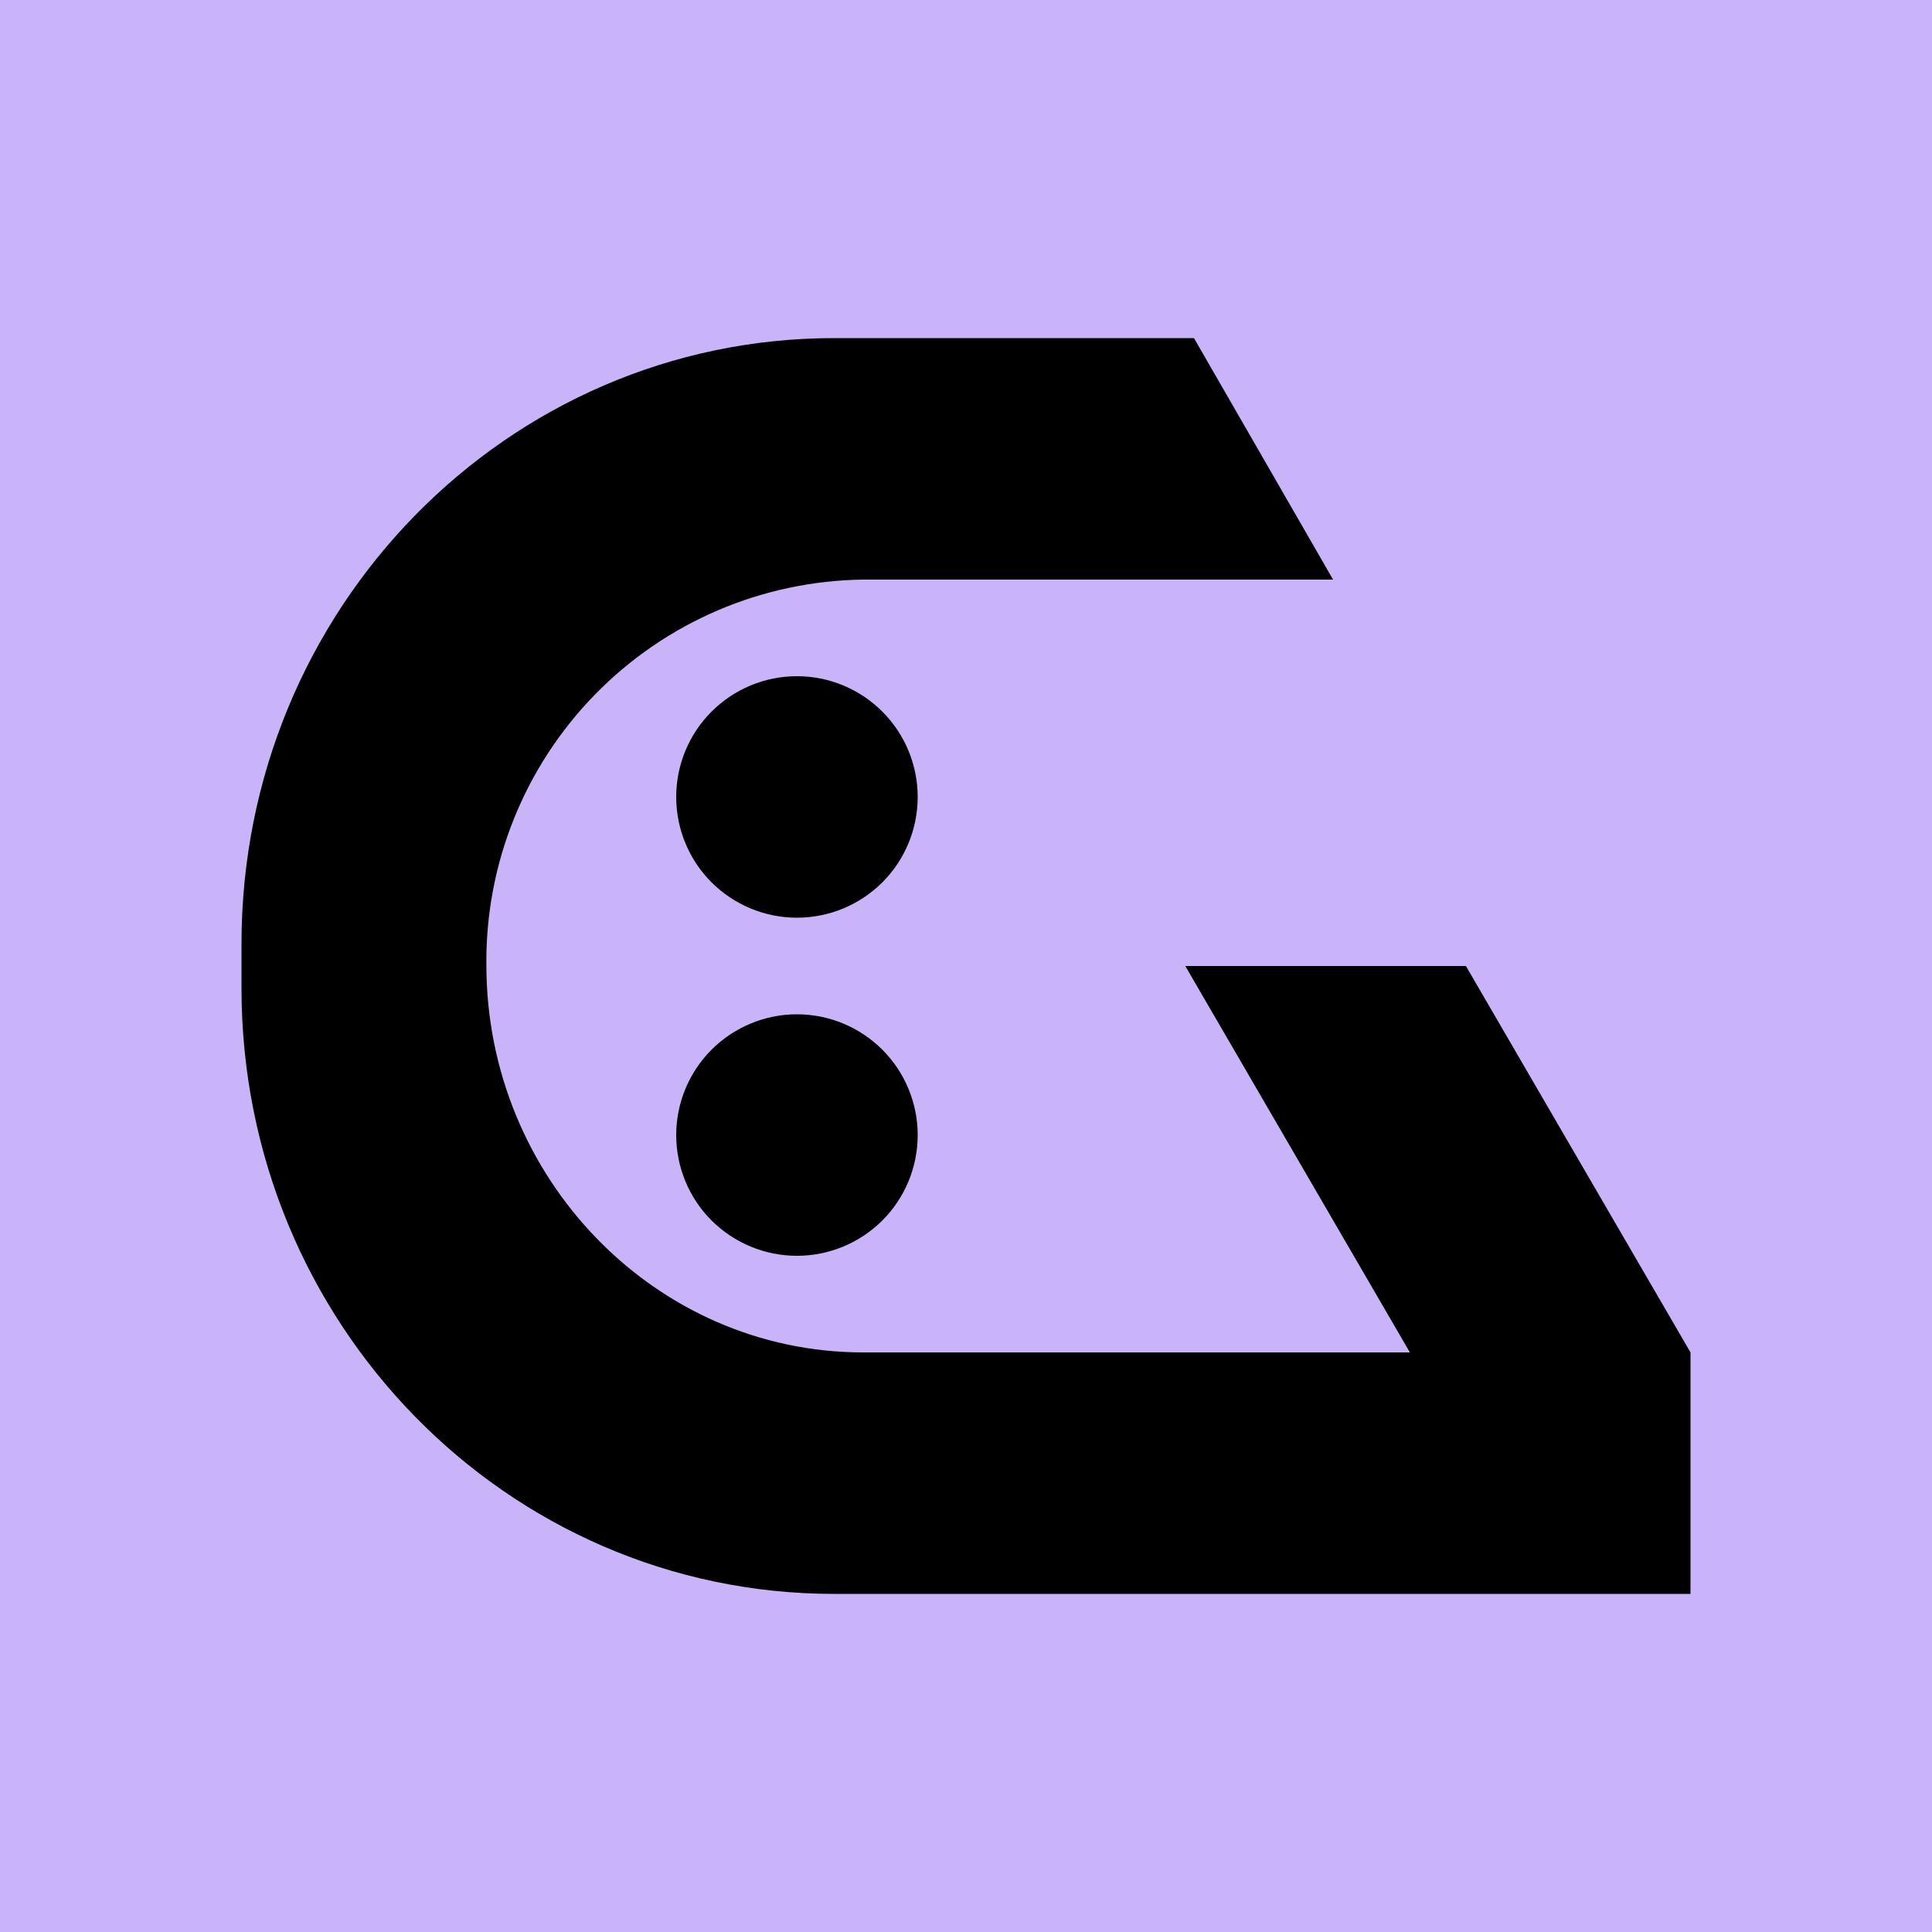 <svg width="24" height="24" viewBox="0 0 24 24" fill="none" xmlns="http://www.w3.org/2000/svg">
<g clip-path="url(#clip0_328_45263)">
<path d="M24 0H0V24H24V0Z" fill="#C9B4F9"/>
<path d="M14.724 12H18.21L21 16.8V19.8H10.362C6.294 19.8 3 16.434 3 12.276V11.724C3 7.56 6.3 4.2 10.362 4.2H14.832L16.56 7.2H10.722C9.467 7.216 8.269 7.729 7.392 8.627C6.515 9.524 6.029 10.733 6.042 11.988C6.042 14.628 8.136 16.8 10.722 16.8H17.514L14.724 12ZM11.4 9.9C11.4 10.298 11.242 10.68 10.961 10.961C10.679 11.242 10.298 11.4 9.9 11.4C9.502 11.4 9.121 11.242 8.839 10.961C8.558 10.68 8.4 10.298 8.4 9.9C8.4 9.502 8.558 9.121 8.839 8.84C9.121 8.558 9.502 8.4 9.9 8.4C10.298 8.4 10.679 8.558 10.961 8.84C11.242 9.121 11.4 9.502 11.4 9.9ZM11.4 14.1C11.4 14.498 11.242 14.88 10.961 15.161C10.679 15.442 10.298 15.6 9.9 15.6C9.502 15.6 9.121 15.442 8.839 15.161C8.558 14.88 8.4 14.498 8.4 14.1C8.4 13.703 8.558 13.321 8.839 13.04C9.121 12.758 9.502 12.6 9.9 12.6C10.298 12.6 10.679 12.758 10.961 13.04C11.242 13.321 11.4 13.703 11.4 14.1Z" fill="black"/>
</g>
<defs>
<clipPath id="clip0_328_45263">
<rect width="24" height="24" fill="white"/>
</clipPath>
</defs>
</svg>
